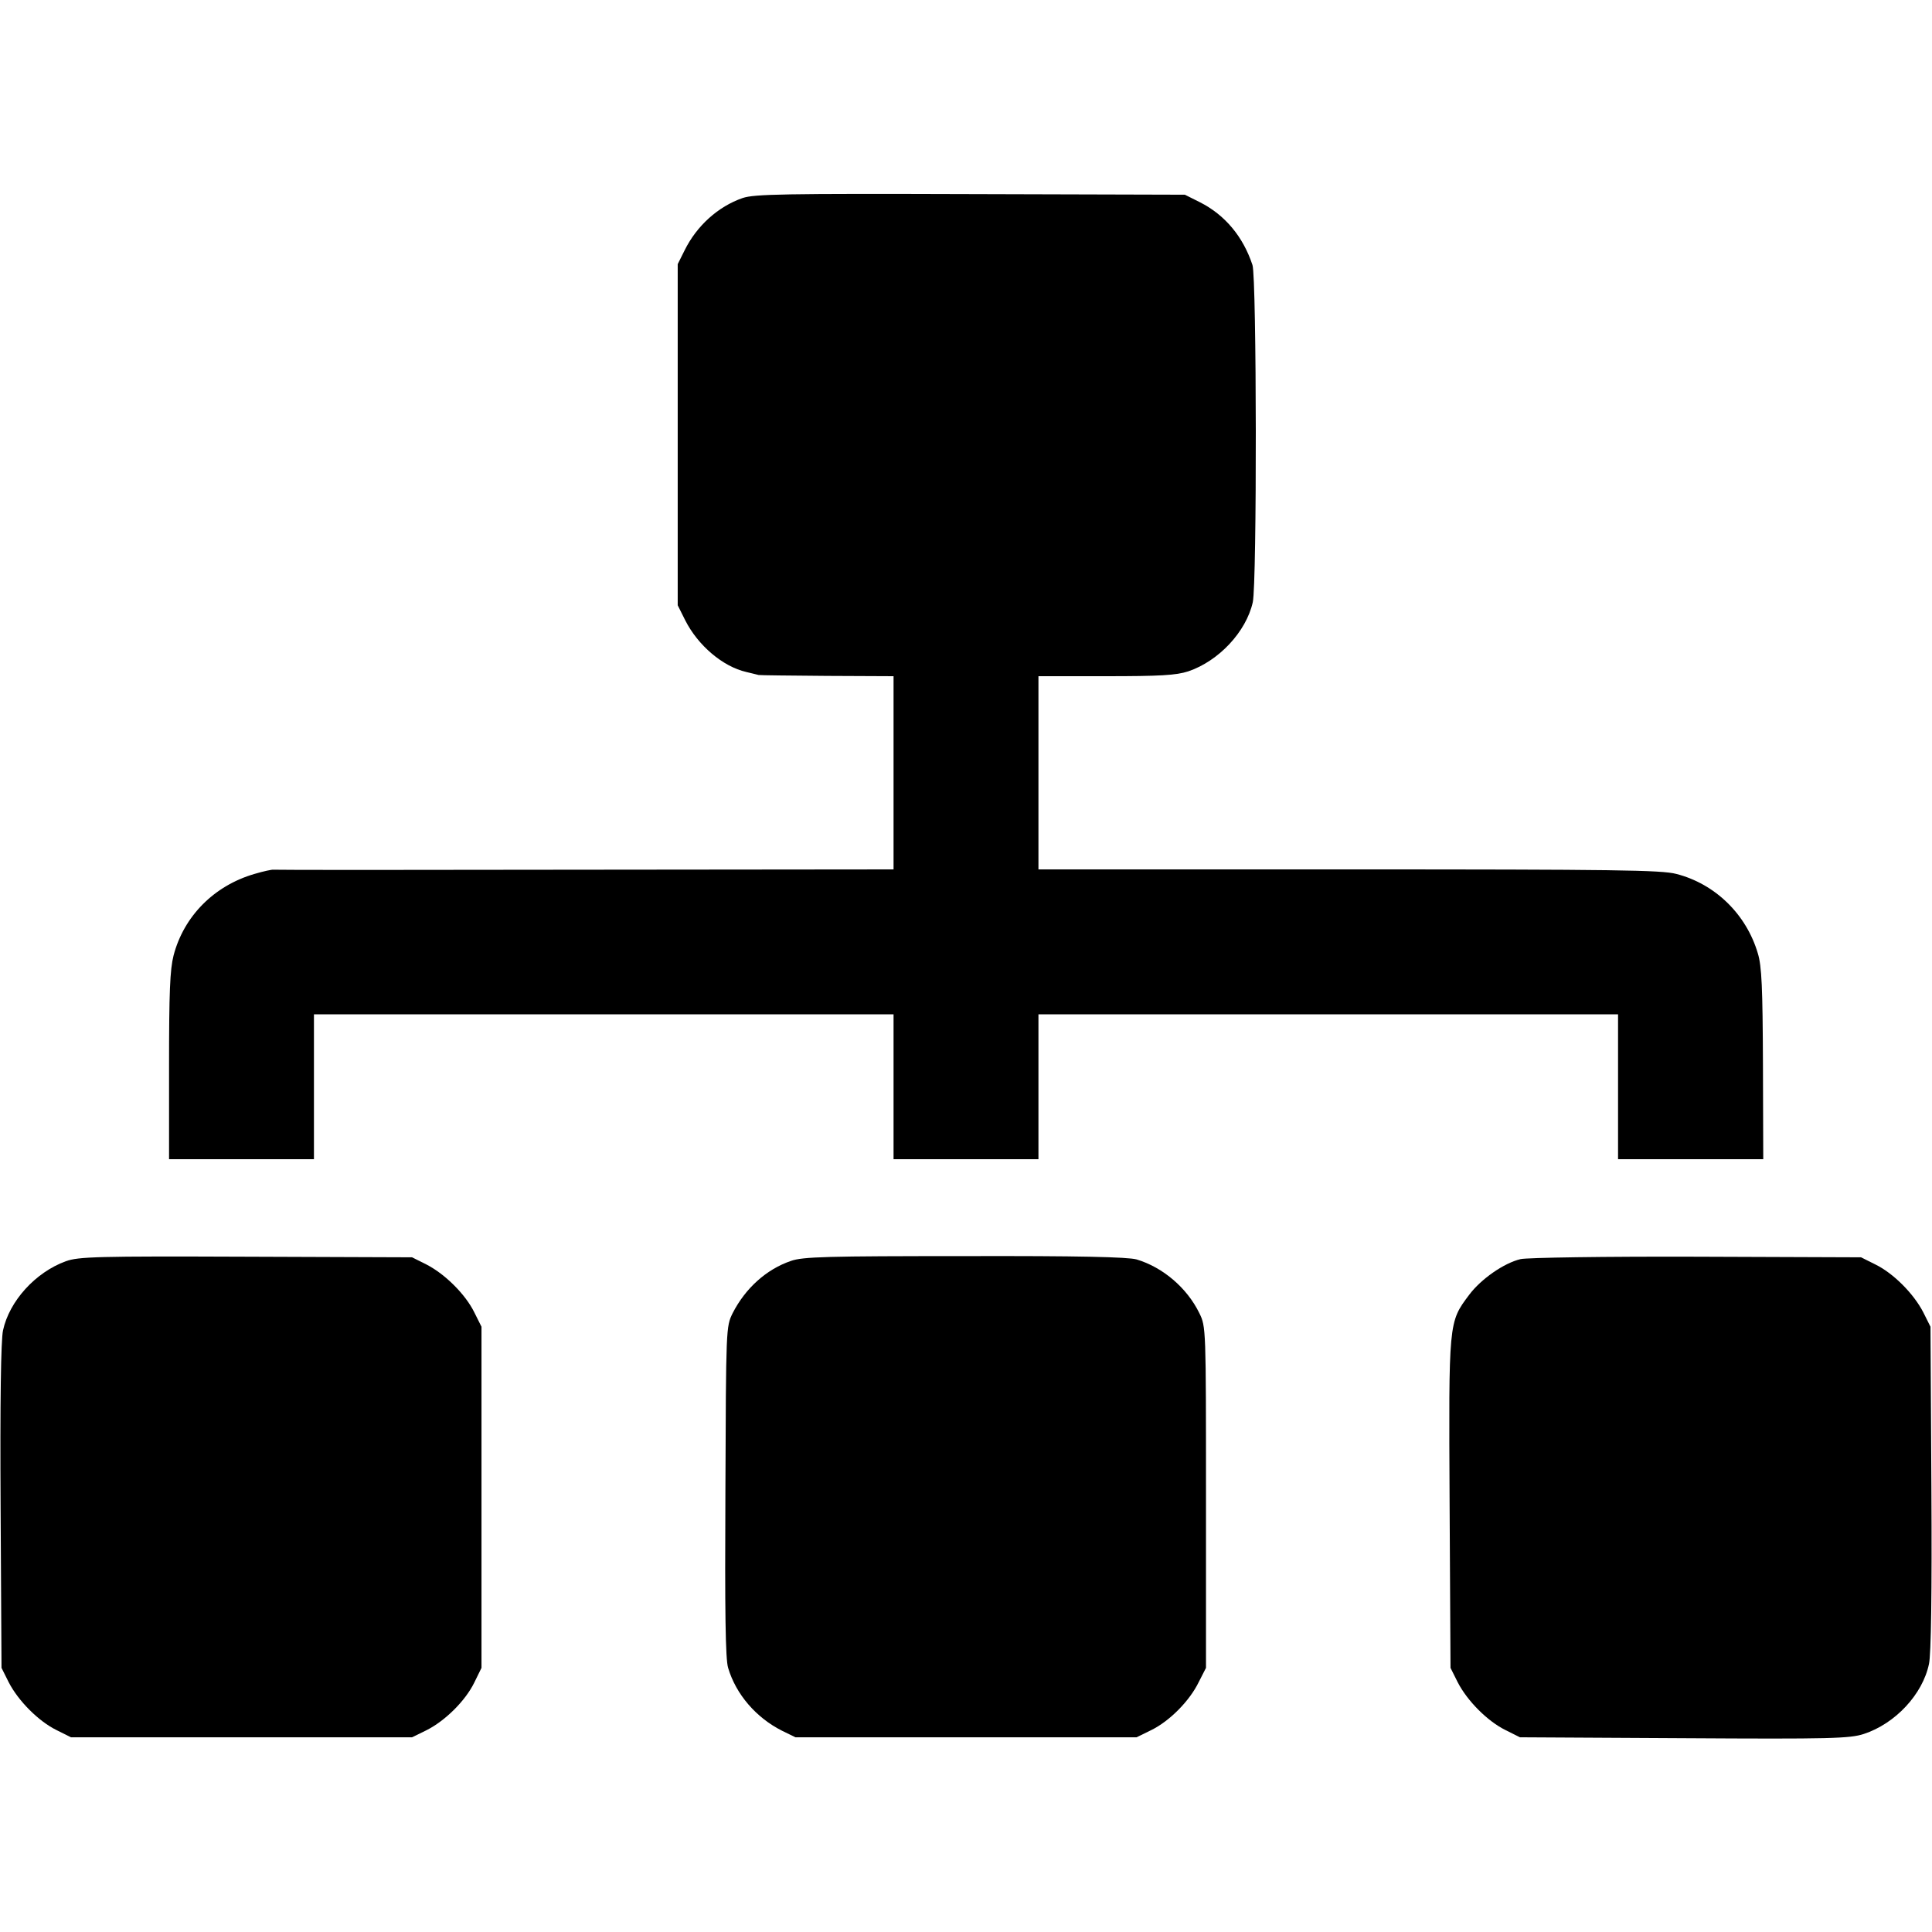 <?xml version="1.0" standalone="no"?>
<!DOCTYPE svg PUBLIC "-//W3C//DTD SVG 20010904//EN"
 "http://www.w3.org/TR/2001/REC-SVG-20010904/DTD/svg10.dtd">
<svg version="1.0" xmlns="http://www.w3.org/2000/svg"
 width="640pt" height="640pt" viewBox="0 0 640 640"
 preserveAspectRatio="xMidYMid meet">
<g transform="translate(0,640) scale(0.1,-0.1)"
fill="#000000" stroke="none">
<path d="M2460 5744 c-81 -28 -152 -92 -192 -173 l-23 -46 0 -565 0 -565 25
-50 c42 -83 124 -153 202 -171 18 -4 36 -9 41 -10 4 -1 106 -2 227 -3 l220 -1
0 -320 0 -320 -1022 -1 c-563 -1 -1027 -1 -1032 0 -4 1 -33 -5 -63 -14 -134
-39 -234 -140 -268 -270 -12 -47 -15 -121 -15 -367 l0 -308 240 0 240 0 0 240
0 240 960 0 960 0 0 -240 0 -240 240 0 240 0 0 240 0 240 960 0 960 0 0 -240
0 -240 240 0 241 0 -1 315 c-1 253 -4 325 -17 367 -38 129 -141 230 -270 263
-49 13 -205 15 -1085 15 l-1028 0 0 320 0 320 223 0 c180 0 233 3 273 16 101
34 192 131 214 229 14 64 13 1072 -1 1117 -31 94 -91 166 -174 208 l-50 25
-710 2 c-621 2 -716 0 -755 -13z"/>
<path d="M218 2222 c-101 -37 -187 -132 -208 -229 -7 -32 -10 -235 -8 -584 l3
-534 24 -48 c32 -62 99 -129 158 -158 l48 -24 565 0 565 0 47 23 c62 31 129
97 159 158 l24 49 0 565 0 565 -24 48 c-29 59 -96 126 -158 158 l-48 24 -550
2 c-495 2 -555 0 -597 -15z"/>
<path d="M2620 2223 c-82 -28 -151 -91 -193 -173 -22 -45 -22 -47 -24 -590 -2
-400 0 -556 9 -585 26 -88 93 -165 178 -208 l45 -22 565 0 565 0 49 24 c61 30
127 97 157 159 l24 47 0 565 c0 562 0 565 -22 610 -41 84 -121 152 -208 178
-29 8 -190 12 -570 11 -454 0 -536 -2 -575 -16z"/>
<path d="M5037 2229 c-55 -13 -131 -66 -170 -118 -69 -92 -68 -87 -65 -692 l3
-544 24 -48 c32 -62 99 -129 158 -158 l48 -24 544 -3 c486 -3 549 -1 595 14
104 34 195 131 216 232 7 31 10 236 8 583 l-3 534 -24 48 c-32 62 -99 129
-158 158 l-48 24 -545 2 c-303 1 -562 -3 -583 -8z"/>
</g>
</svg>

